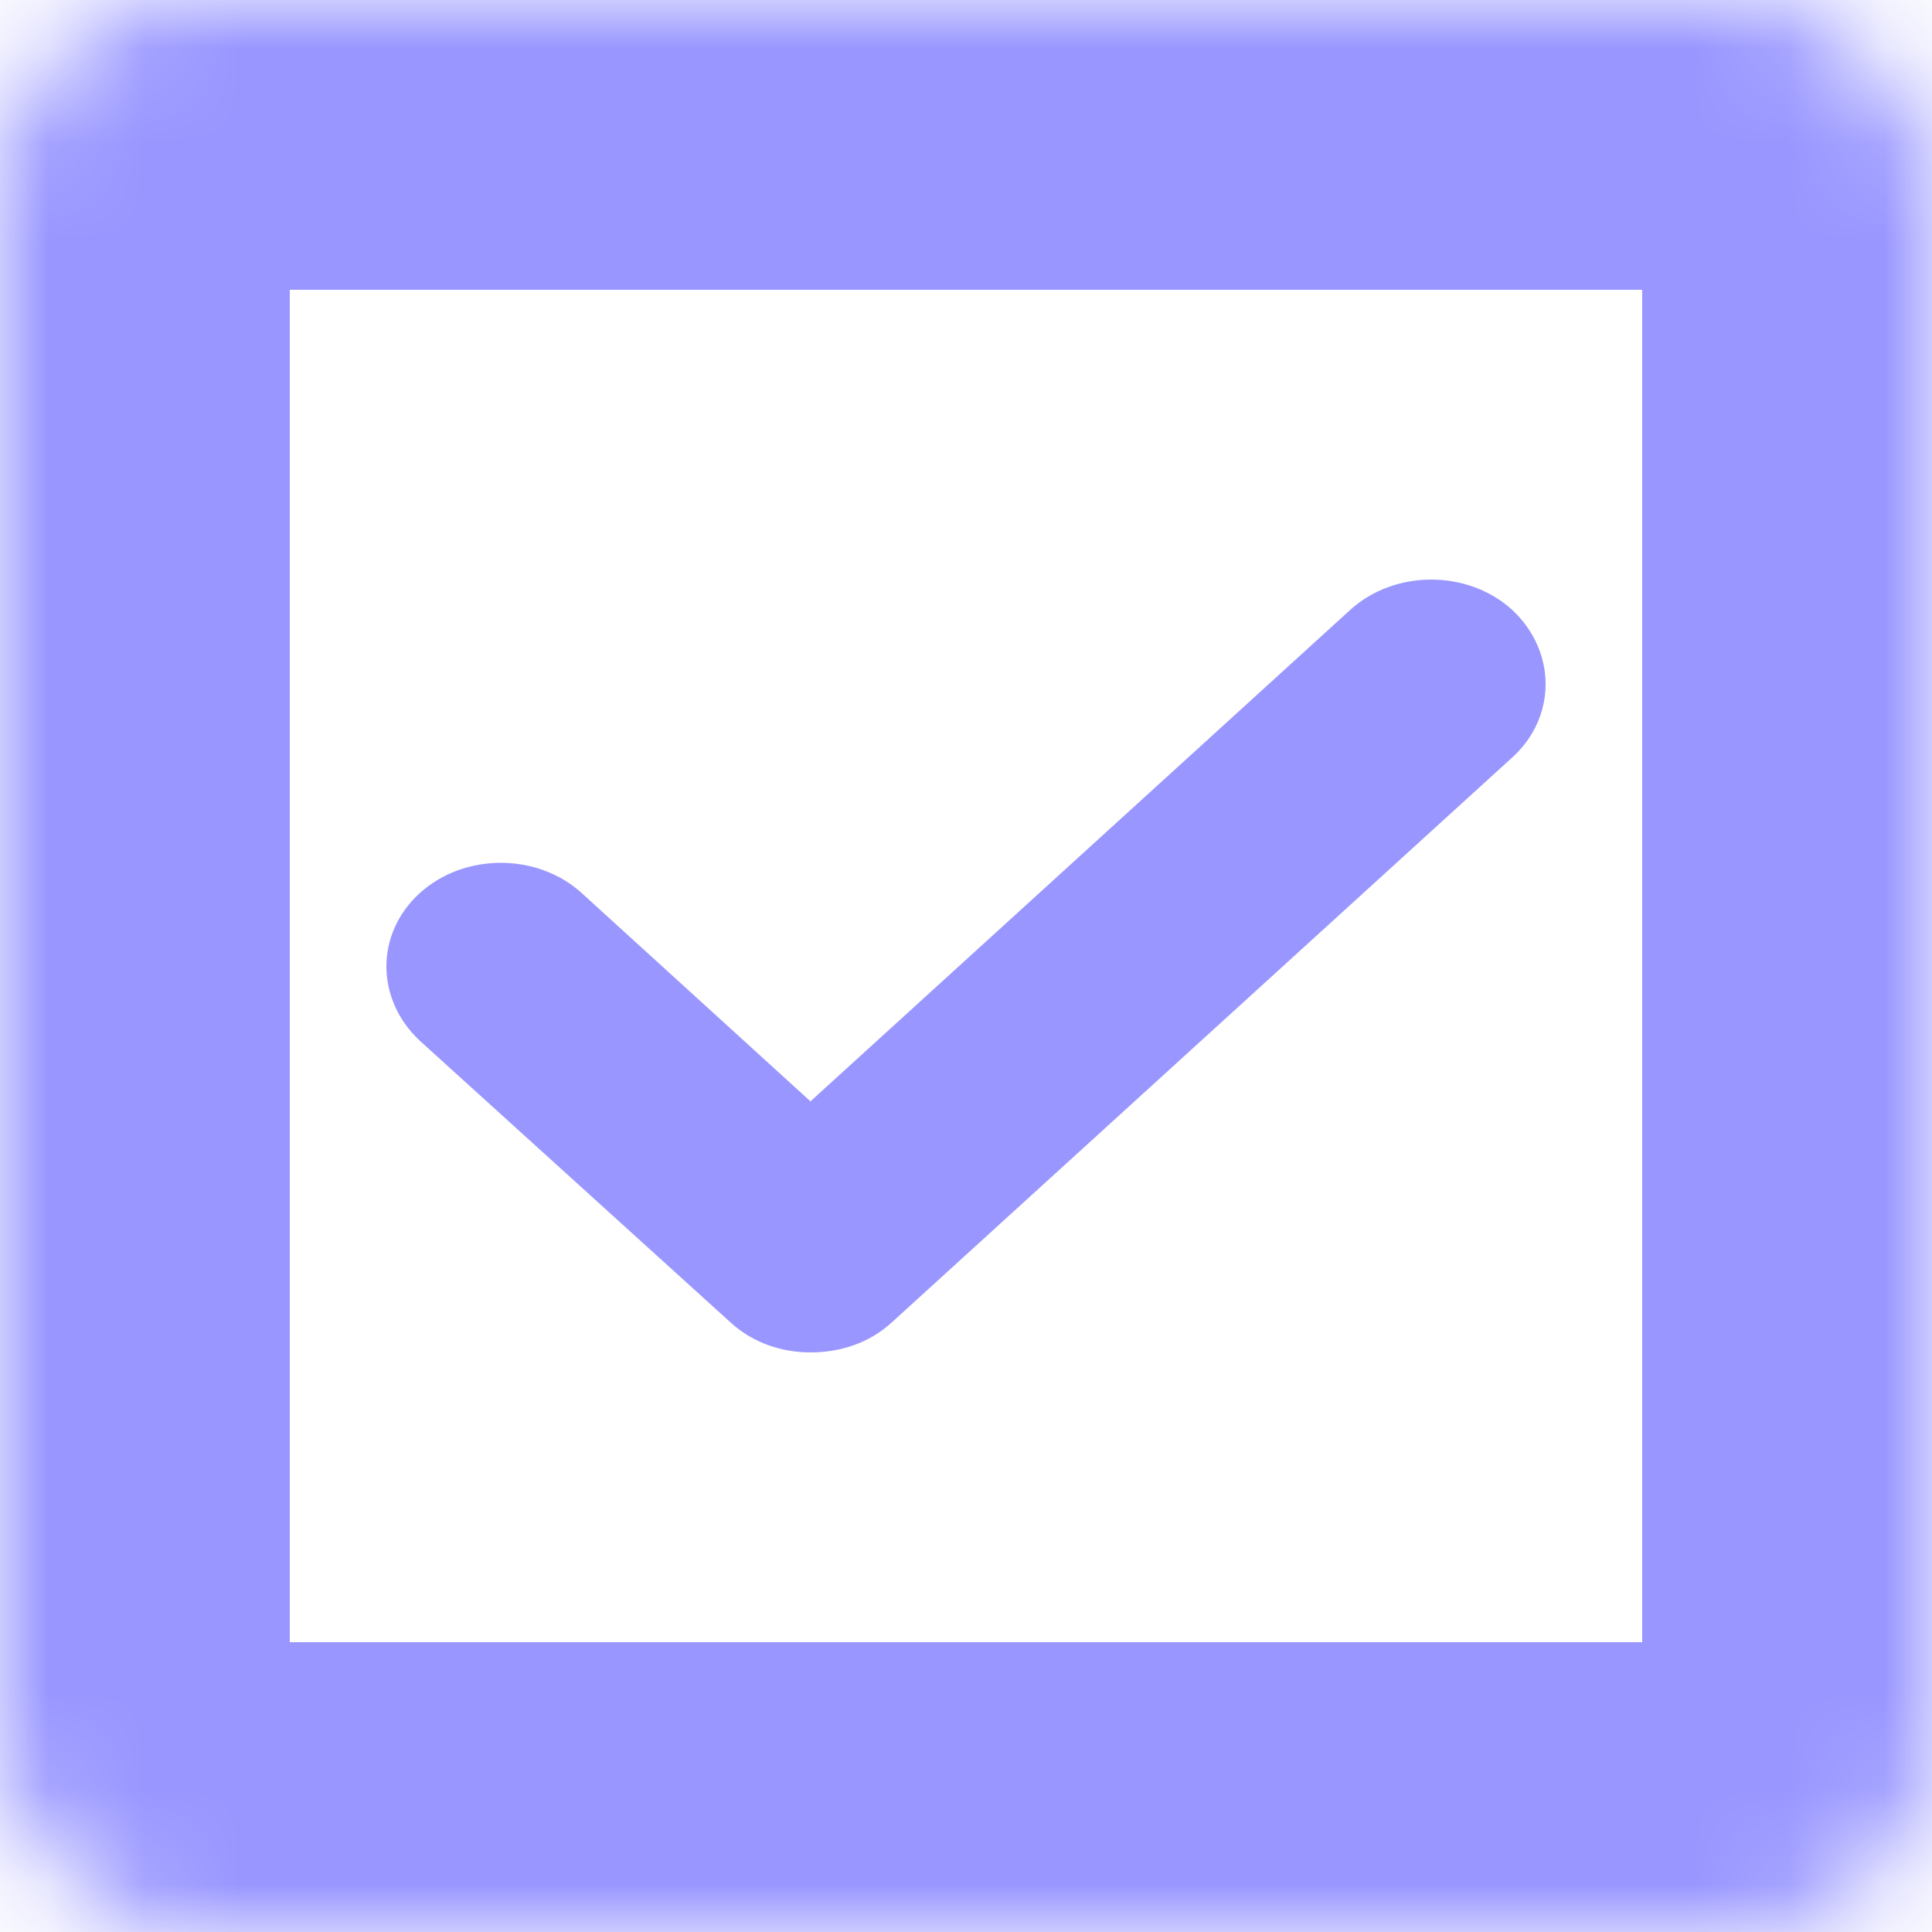 <svg width="20" height="20" viewBox="0 0 20 20" fill="none" xmlns="http://www.w3.org/2000/svg">
<mask id="path-1-inside-1_978_2477" fill="white">
<rect width="20" height="20" rx="2"/>
</mask>
<rect width="20" height="20" rx="2" stroke="#9997FF" stroke-width="6" mask="url(#path-1-inside-1_978_2477)"/>
<path fill-rule="evenodd" clip-rule="evenodd" d="M15.655 7.841L9.229 13.692C8.999 13.902 8.701 14 8.39 14C8.092 14 7.795 13.902 7.565 13.692L4.345 10.773C3.885 10.342 3.885 9.664 4.345 9.246C4.805 8.827 5.563 8.827 6.023 9.246L8.39 11.401L13.977 6.314C14.437 5.895 15.195 5.895 15.655 6.314C16.115 6.745 16.115 7.423 15.655 7.841" fill="#9997FF"/>
</svg>
